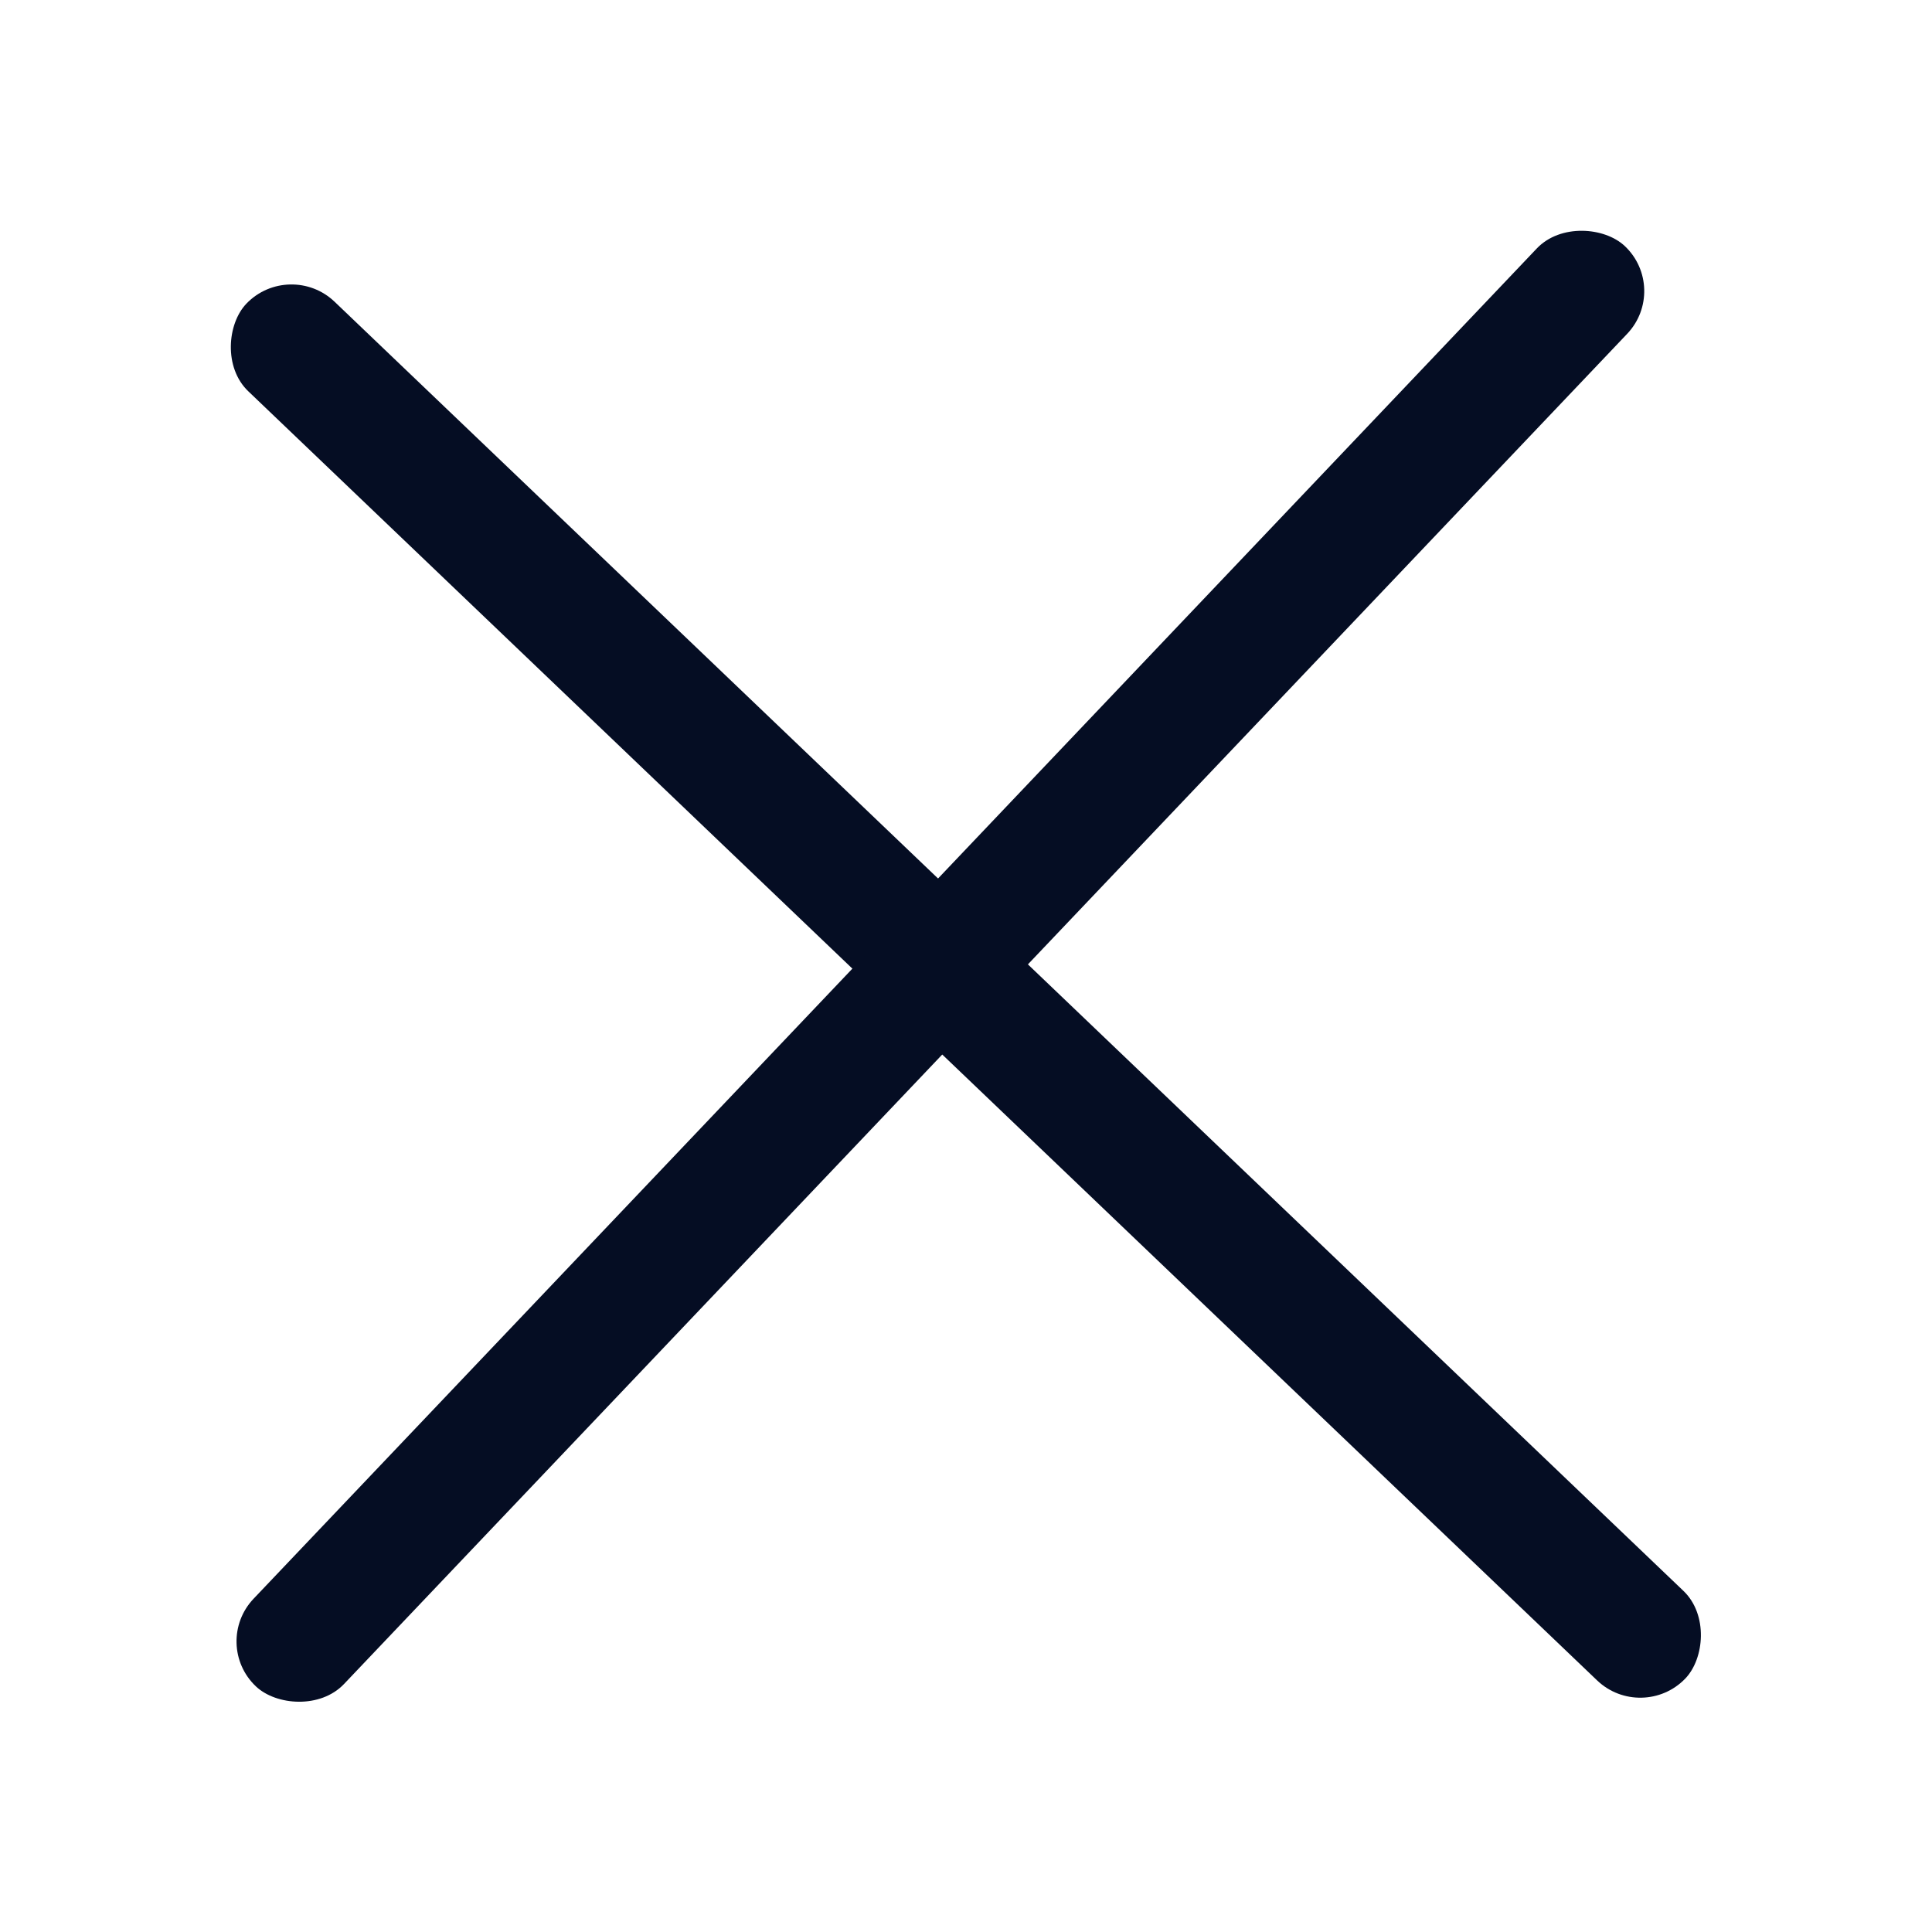 <svg width="38" height="38" viewBox="0 0 38 38" fill="none" xmlns="http://www.w3.org/2000/svg">
<g filter="url(#filter0_d_1145_151)">
<rect width="39.14" height="2.446" rx="1.223" transform="matrix(0.723 0.691 -0.694 0.72 5.697 1.09)" fill="#050D23"/>
<rect width="39.076" height="2.446" rx="1.223" transform="matrix(-0.689 0.725 -0.727 -0.686 32.847 1.679)" fill="#050D23"/>
</g>
<defs>
<filter id="filter0_d_1145_151" x="0.507" y="0.505" width="36.985" height="36.99" filterUnits="userSpaceOnUse" color-interpolation-filters="sRGB">
<feFlood flood-opacity="0" result="BackgroundImageFix"/>
<feColorMatrix in="SourceAlpha" type="matrix" values="0 0 0 0 0 0 0 0 0 0 0 0 0 0 0 0 0 0 127 0" result="hardAlpha"/>
<feOffset dy="4"/>
<feGaussianBlur stdDeviation="2"/>
<feComposite in2="hardAlpha" operator="out"/>
<feColorMatrix type="matrix" values="0 0 0 0 0 0 0 0 0 0 0 0 0 0 0 0 0 0 0.25 0"/>
<feBlend mode="normal" in2="BackgroundImageFix" result="effect1_dropShadow_1145_151"/>
<feBlend mode="normal" in="SourceGraphic" in2="effect1_dropShadow_1145_151" result="shape"/>
</filter>
</defs>
</svg>
